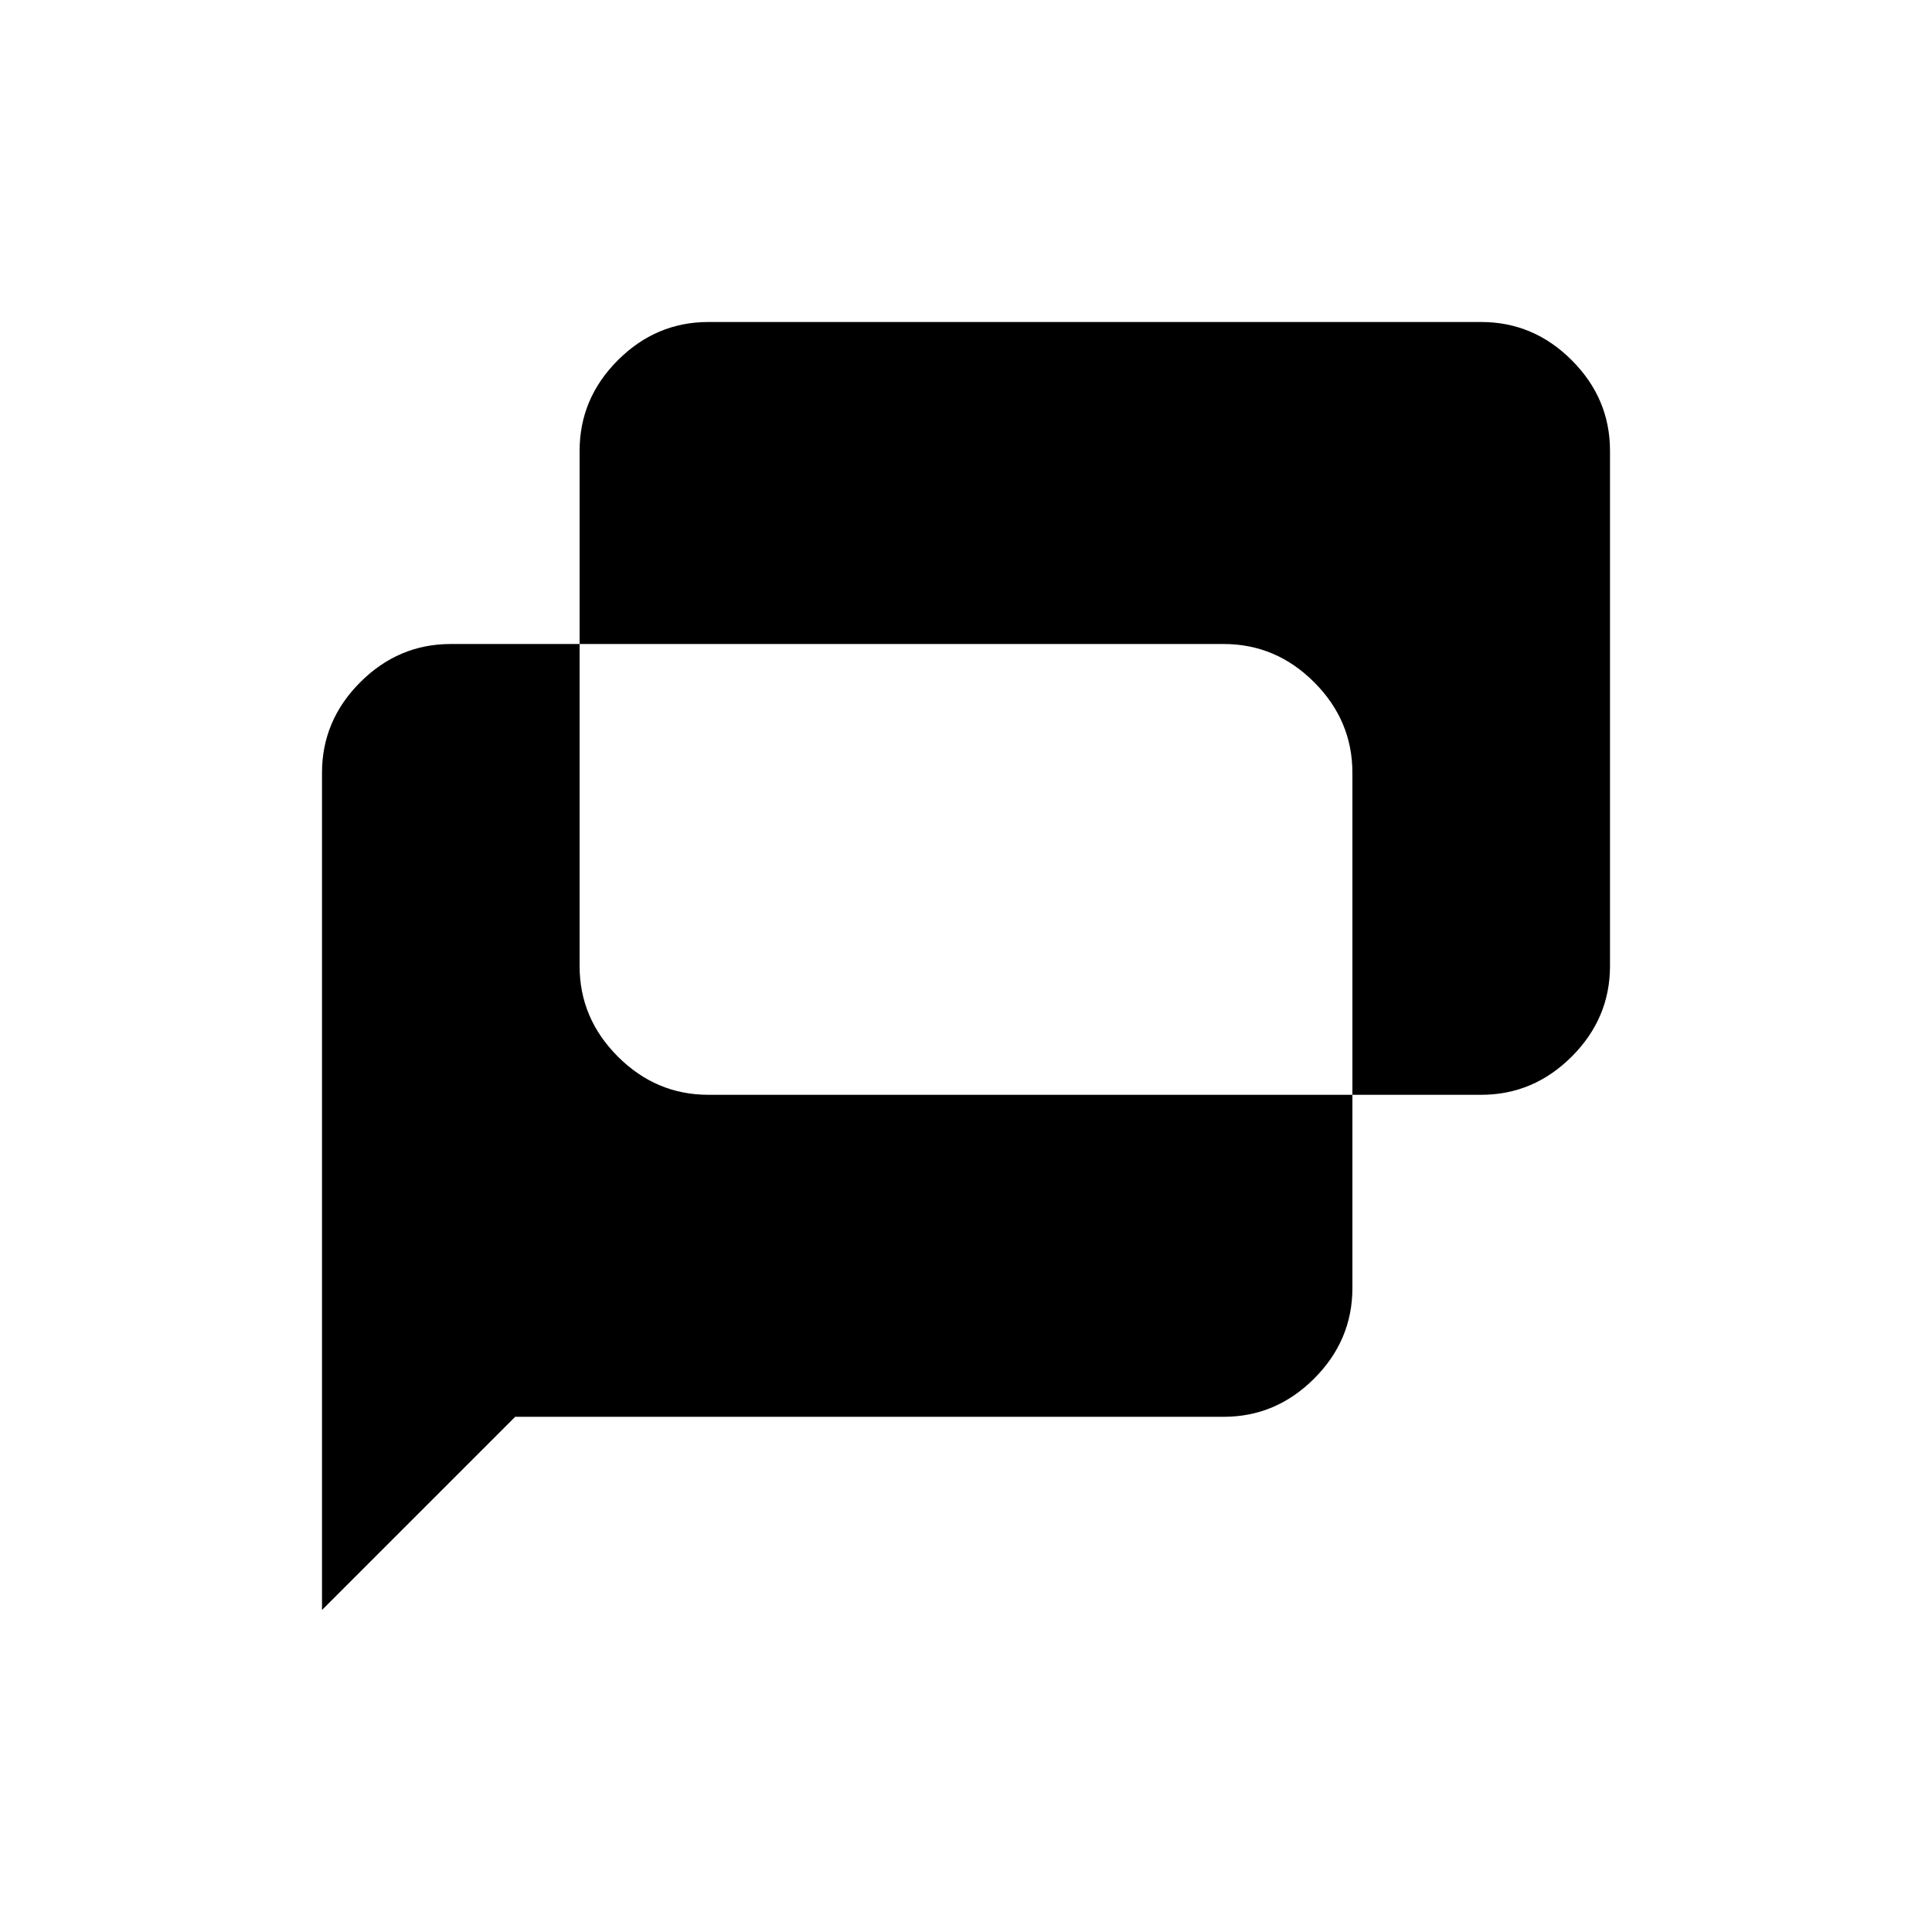 <svg xmlns="http://www.w3.org/2000/svg" width="48" height="48"><path d="M8 40V19.2q0-1.3.95-2.25T11.2 16h3.2v8q0 1.3.95 2.25t2.25.95h16V32q0 1.3-.95 2.25t-2.25.95H12.8zm25.6-12.8v-8q0-1.3-.95-2.25T30.4 16h-16v-4.8q0-1.3.95-2.25T17.6 8h19.2q1.3 0 2.25.95T40 11.2V24q0 1.3-.95 2.25t-2.25.95zM24 21.6zm0 0z"/></svg>